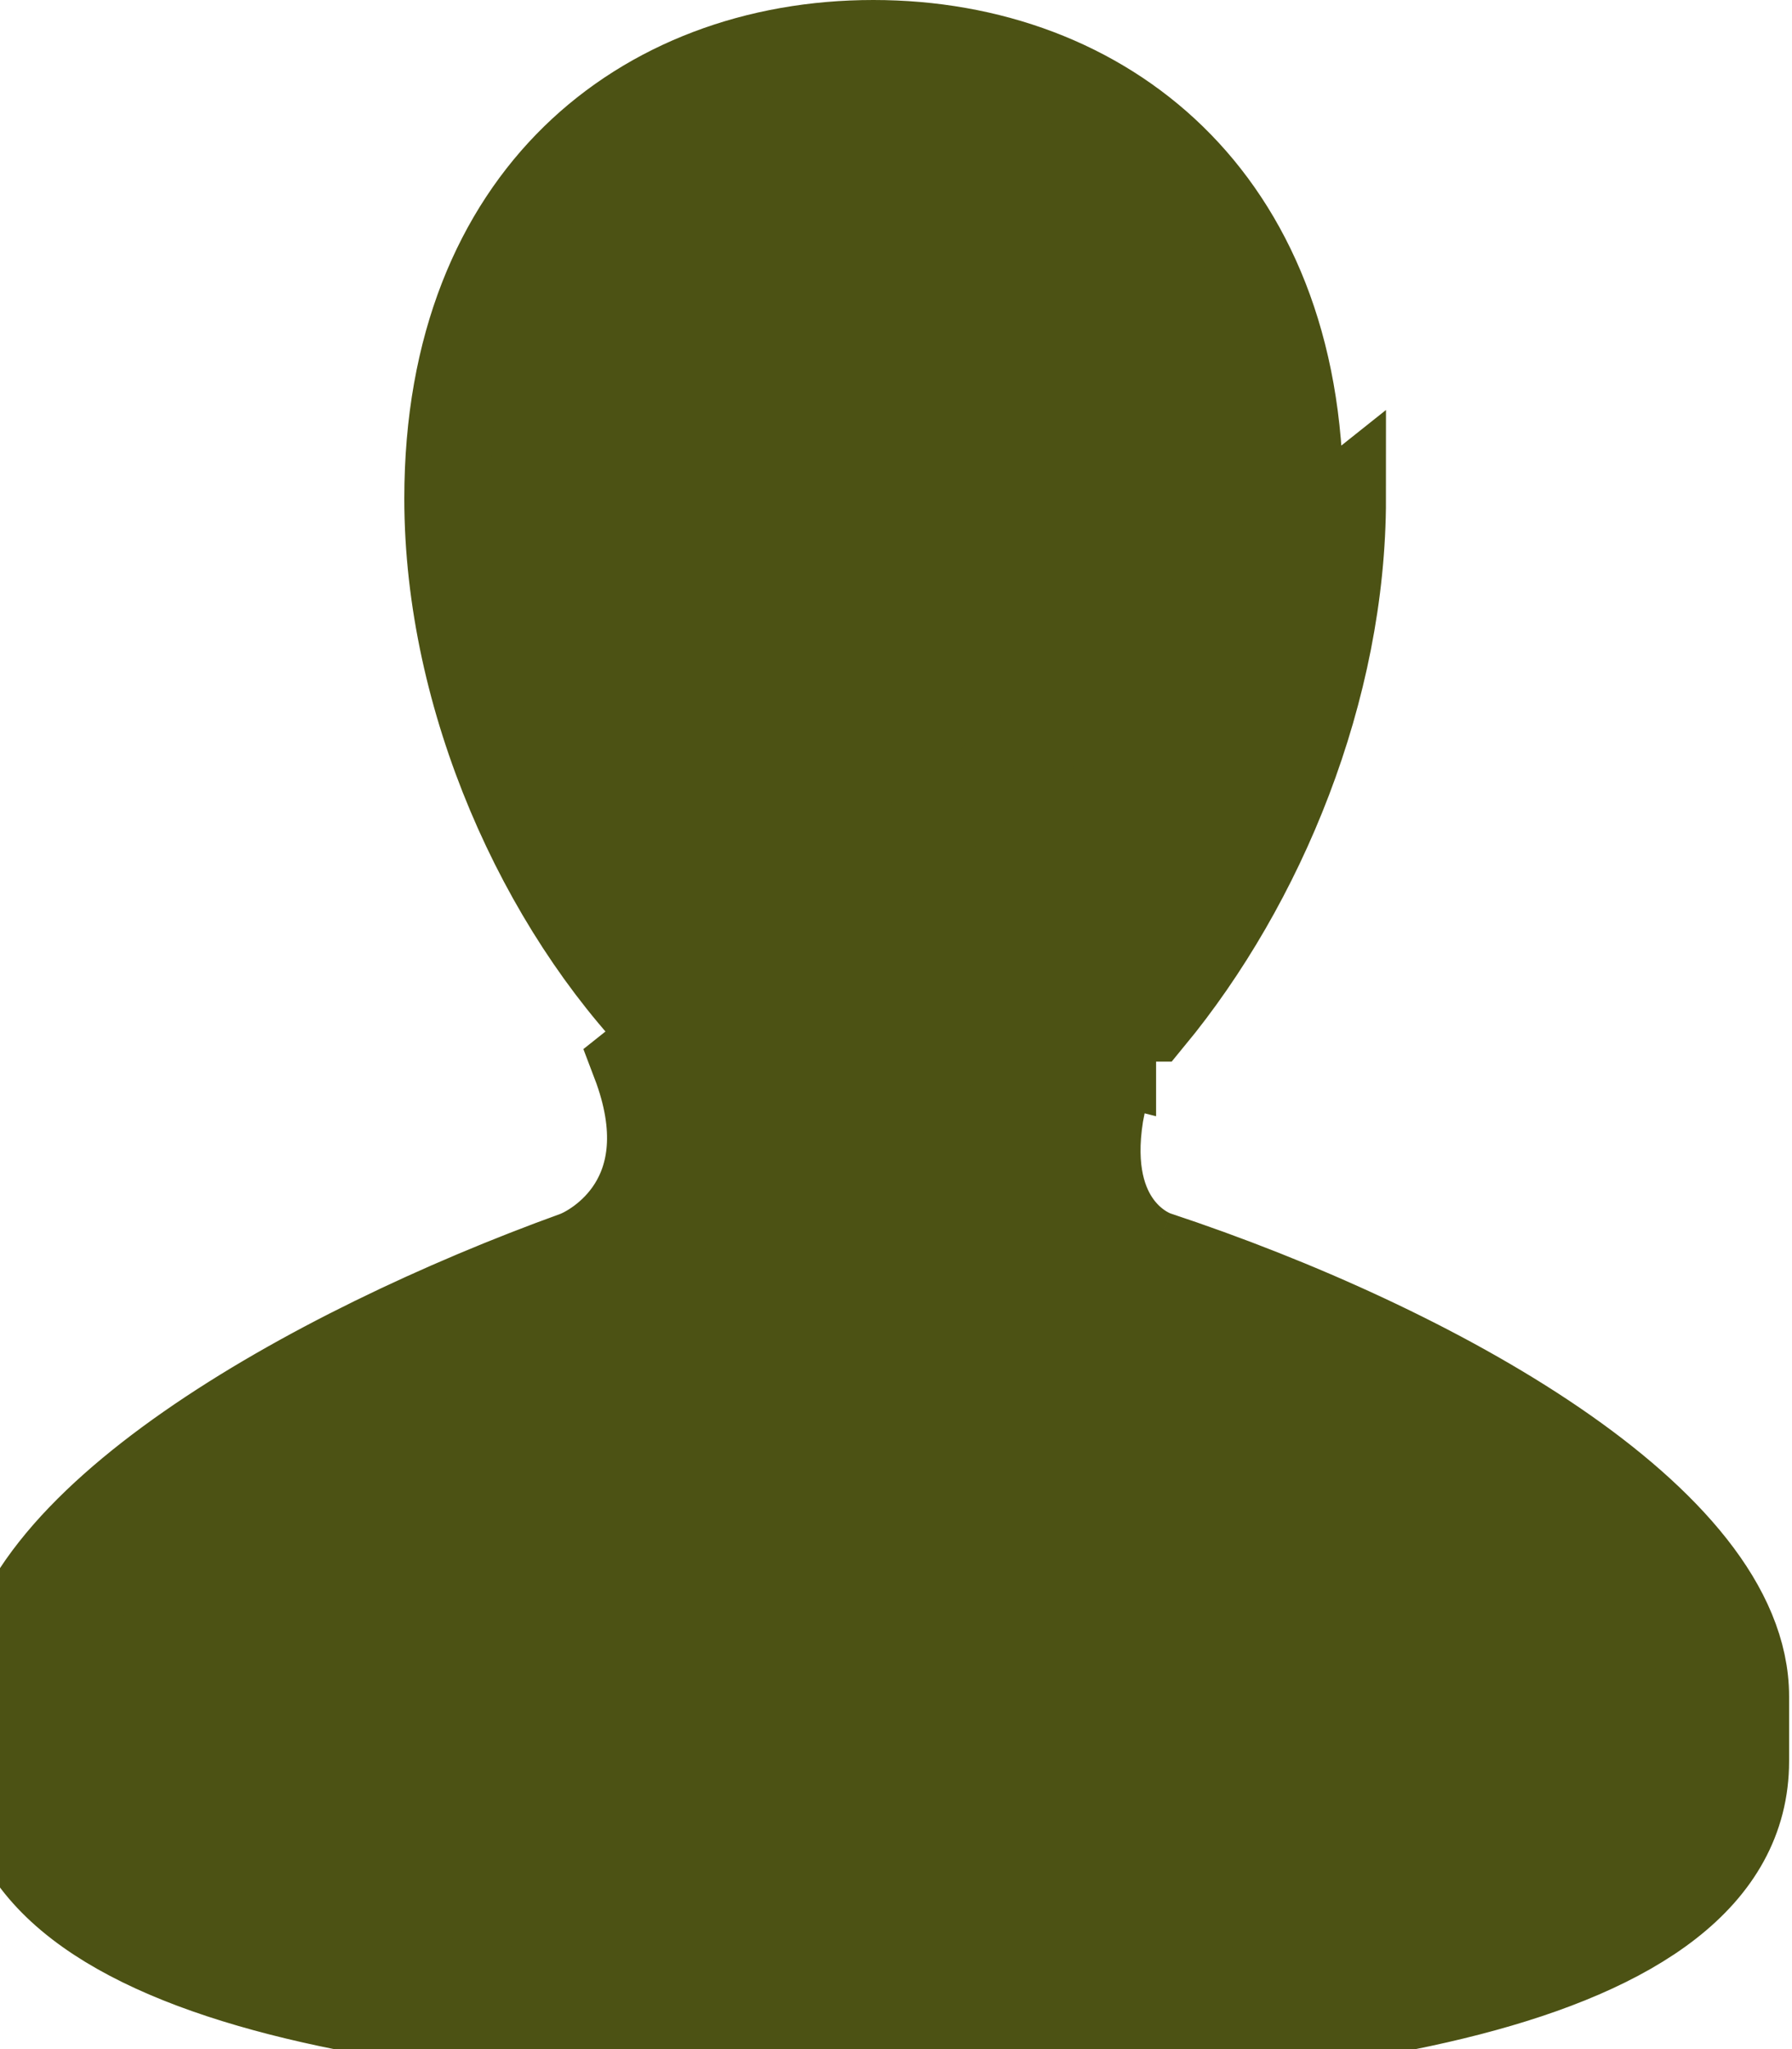 <svg width="21" height="24" viewBox="0 0 21 24" fill="none" xmlns="http://www.w3.org/2000/svg">
<path d="M13.556 14.686C16.81 15.763 20.466 17.791 20.466 19.87V20.626C20.466 23.375 15.203 24 10.263 24C5.33 24 0 23.375 0 20.626V19.87C0 17.852 3.638 15.808 6.739 14.687C6.962 14.605 8.033 14.022 7.434 12.451L15.742 5.839C15.742 8.081 14.797 10.355 13.495 11.934H13.056H13.048V12.431L13.044 12.43L12.581 12.278C12.504 12.512 12.45 12.731 12.415 12.934M13.556 14.686C13.423 14.642 12.652 14.297 12.923 12.934H12.415M13.556 14.686L13.401 15.161C13.246 15.11 12.849 14.927 12.591 14.446C12.39 14.073 12.304 13.579 12.415 12.934M13.556 14.686L13.399 15.161C14.997 15.69 16.678 16.448 17.949 17.315C18.585 17.749 19.1 18.198 19.451 18.644C19.803 19.09 19.966 19.5 19.966 19.87V20.626C19.966 21.126 19.737 21.546 19.259 21.919C18.765 22.303 18.029 22.617 17.091 22.86C15.222 23.343 12.723 23.5 10.263 23.5C7.807 23.5 5.292 23.343 3.406 22.86C2.46 22.617 1.715 22.303 1.215 21.917C0.731 21.543 0.5 21.123 0.5 20.626V19.87C0.5 19.518 0.659 19.119 1.009 18.676C1.358 18.235 1.867 17.788 2.492 17.352C3.742 16.482 5.384 15.708 6.909 15.157L6.911 15.156C7.096 15.088 7.524 14.864 7.819 14.393C8.133 13.891 8.25 13.186 7.902 12.273L7.865 12.176L7.792 12.101C6.341 10.62 5.238 8.202 5.238 5.839C5.238 4.038 5.83 2.714 6.724 1.84C7.622 0.963 8.865 0.5 10.234 0.5C11.602 0.5 12.848 0.963 13.749 1.841C14.647 2.716 15.242 4.04 15.242 5.839C15.242 8.19 14.133 10.599 12.689 12.086L11.866 12.934H12.415" fill="#4C5214" stroke="#4C5214"/>
</svg>

